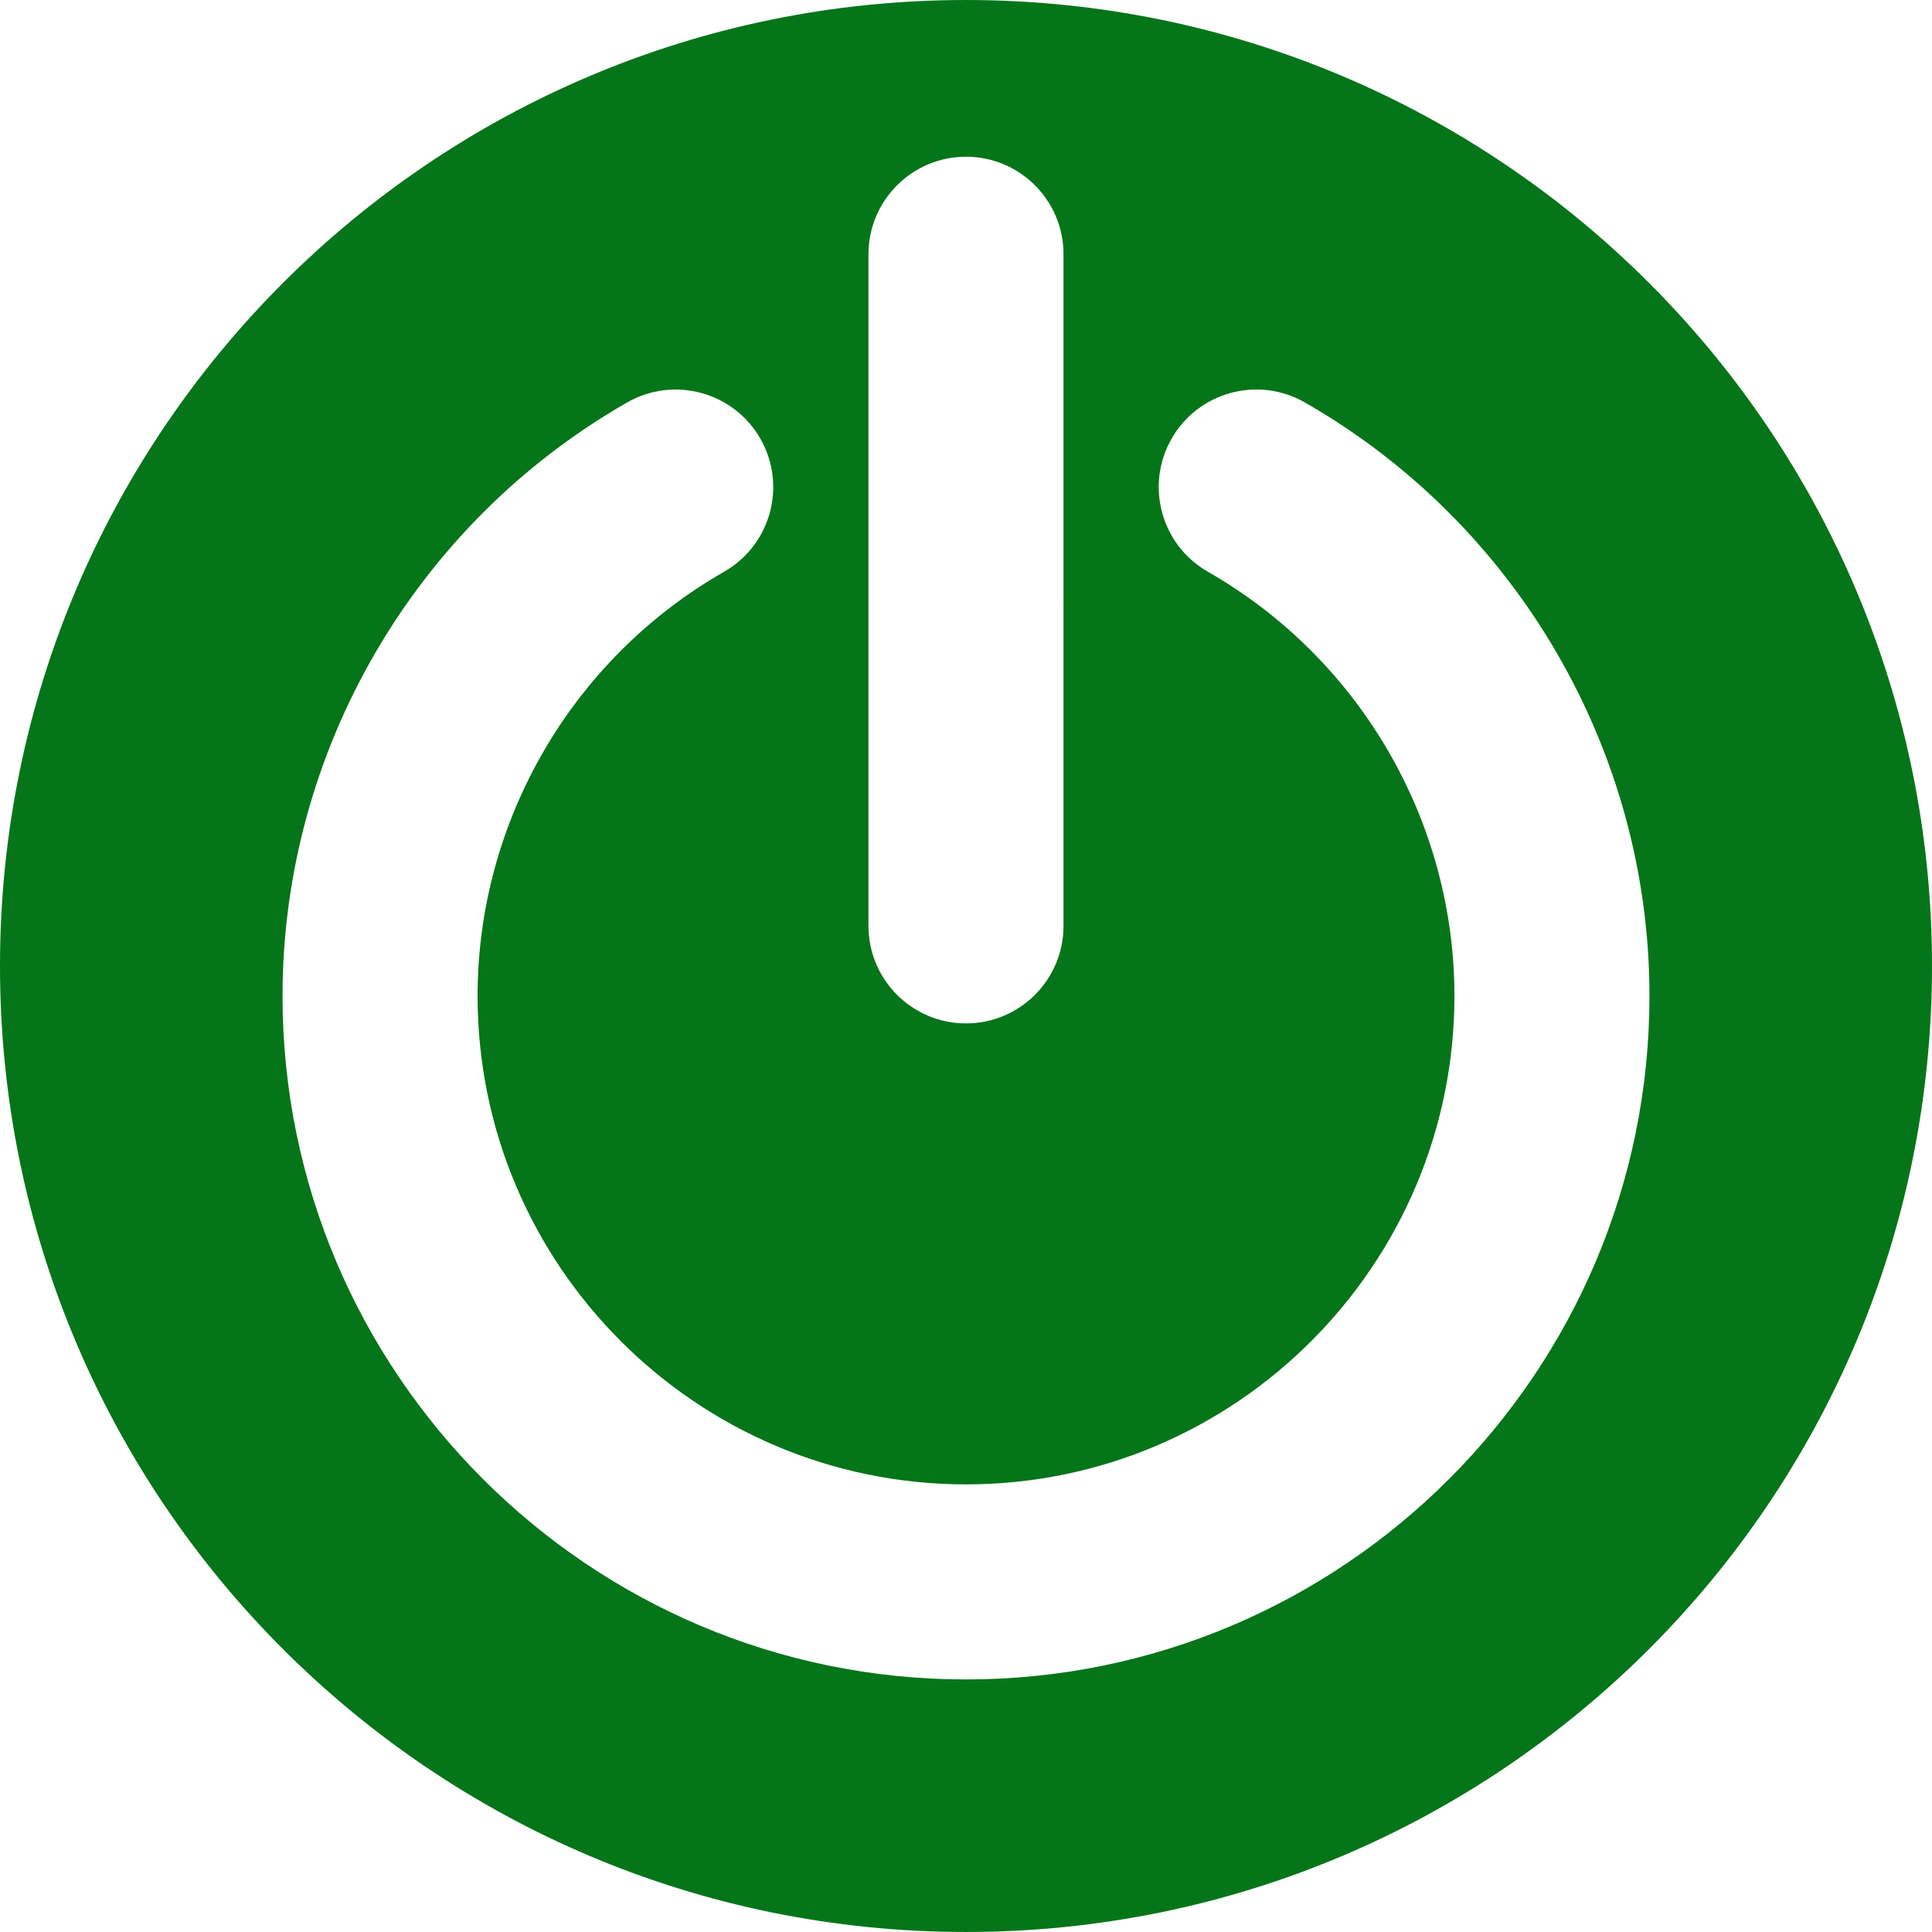 <?xml version="1.0" encoding="iso-8859-1"?>
<!-- Generator: Adobe Illustrator 16.0.0, SVG Export Plug-In . SVG Version: 6.00 Build 0)  -->
<!DOCTYPE svg PUBLIC "-//W3C//DTD SVG 1.1//EN" "http://www.w3.org/Graphics/SVG/1.1/DTD/svg11.dtd">
<svg xmlns="http://www.w3.org/2000/svg" xmlns:xlink="http://www.w3.org/1999/xlink" version="1.1" id="Capa_1" x="0px" y="0px" width="512px" height="512px" viewBox="0 0 466.546 466.546" style="enable-background:new 0 0 466.546 466.546;" xml:space="preserve">
<g>
	<path d="M233.272,0.002C104.443,0.002,0,104.443,0,233.271c0,128.835,104.435,233.272,233.272,233.272   c128.833,0,233.274-104.445,233.274-233.272C466.546,104.438,362.105,0.002,233.272,0.002z M209.72,61.401   c0-13.01,10.546-23.552,23.552-23.552c13.01,0,23.55,10.542,23.55,23.552V223.58c0,13.006-10.54,23.554-23.55,23.554   c-13.006,0-23.552-10.548-23.552-23.554V61.401z M233.272,405.56c-91.006,0-165.046-74.05-165.046-165.05   c0-59.038,31.897-113.976,83.247-143.338c11.289-6.45,25.677-2.533,32.141,8.756c6.458,11.289,2.533,25.678-8.756,32.138   c-36.722,21.001-59.528,60.254-59.528,102.444c0,65.036,52.912,117.946,117.942,117.946c65.035,0,117.949-52.91,117.949-117.946   c0-42.19-22.818-81.443-59.539-102.444c-11.293-6.452-15.216-20.843-8.756-32.138c6.464-11.297,20.847-15.214,32.147-8.756   c51.347,29.362,83.246,84.284,83.246,143.338C398.32,331.51,324.287,405.56,233.272,405.56z" fill="#057519"/>
</g>
<g>
</g>
<g>
</g>
<g>
</g>
<g>
</g>
<g>
</g>
<g>
</g>
<g>
</g>
<g>
</g>
<g>
</g>
<g>
</g>
<g>
</g>
<g>
</g>
<g>
</g>
<g>
</g>
<g>
</g>
</svg>
